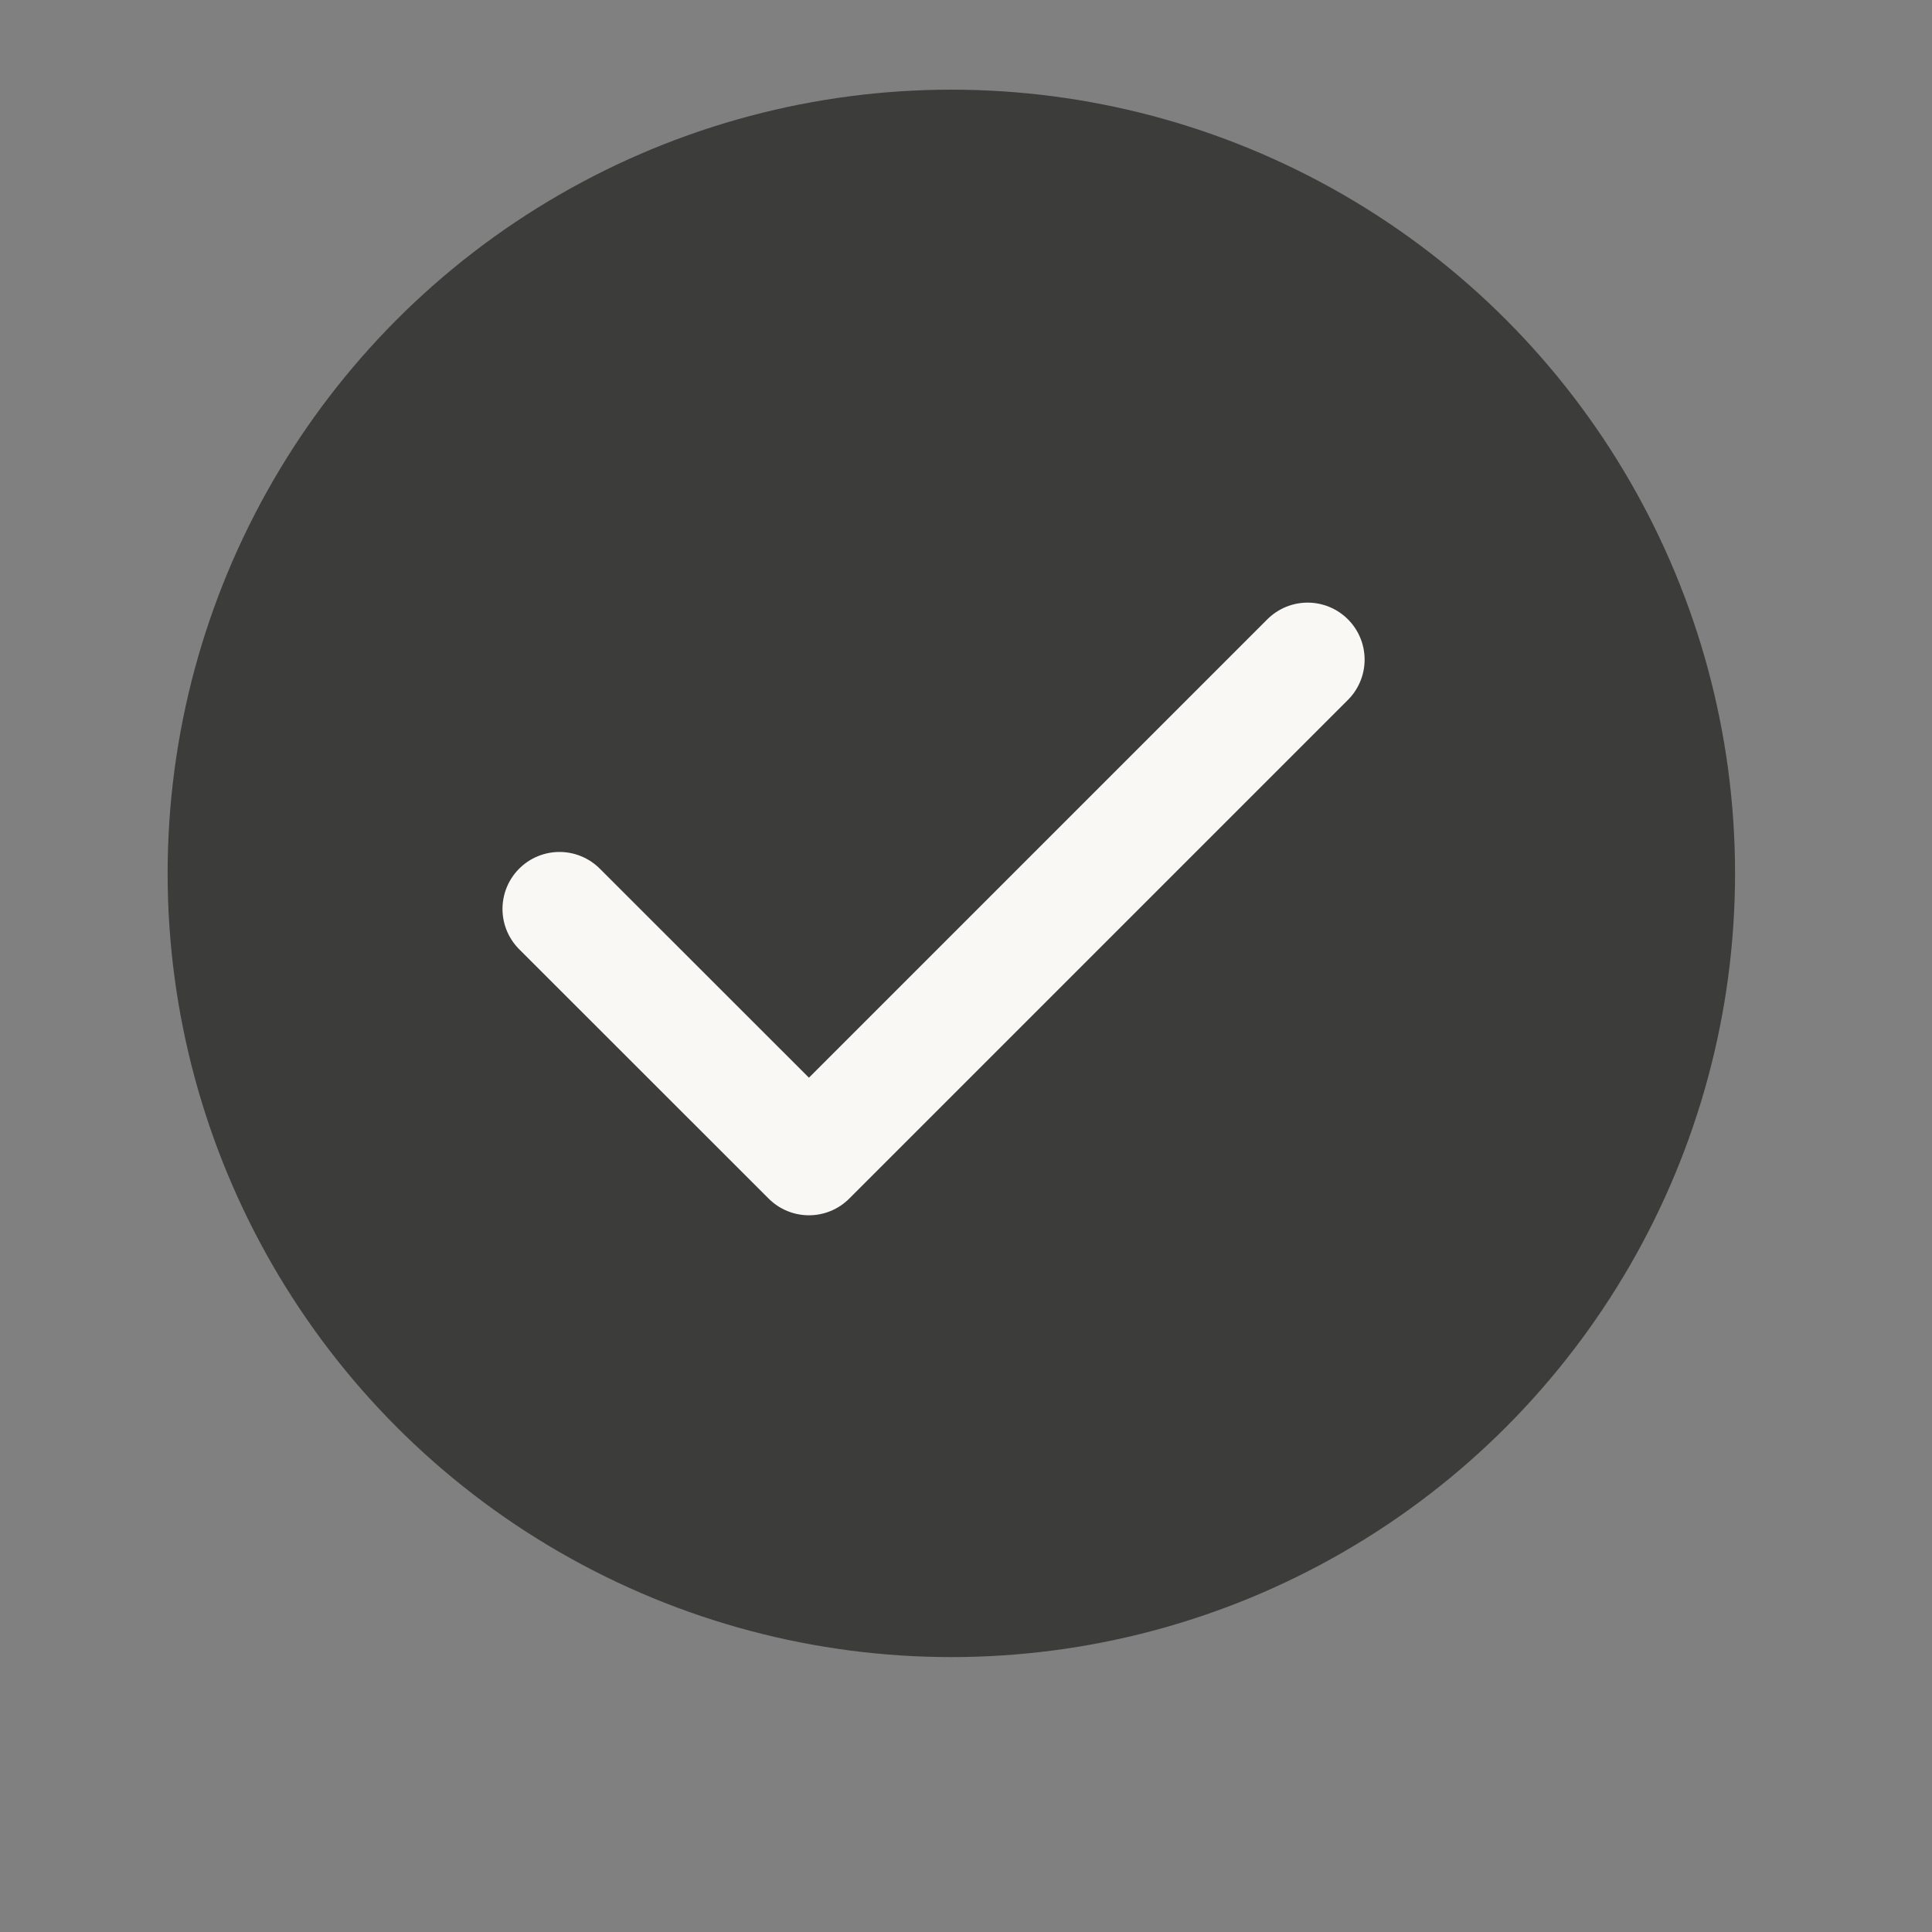 <svg width="17" height="17" viewBox="0 0 17 17" fill="none" xmlns="http://www.w3.org/2000/svg">
<rect x="0" y="0" width="17" height="17" fill="#808080" stroke="none"/>
<g clip-path="url(#clip0_121_108)">
<circle cx="8.371" cy="7.685" r="6.896" fill="#3C3C3B"/>
<path d="M11.506 5.804L7.118 10.192L4.923 7.998" stroke="#FAF8F4" stroke-width="1.003" stroke-miterlimit="10" stroke-linecap="round" stroke-linejoin="round"/>
</g>
<defs>
<clipPath id="clip0_121_108">
<rect width="16" height="16" fill="white" transform="translate(0.848 0.161)"/>
</clipPath>
</defs>
</svg>
